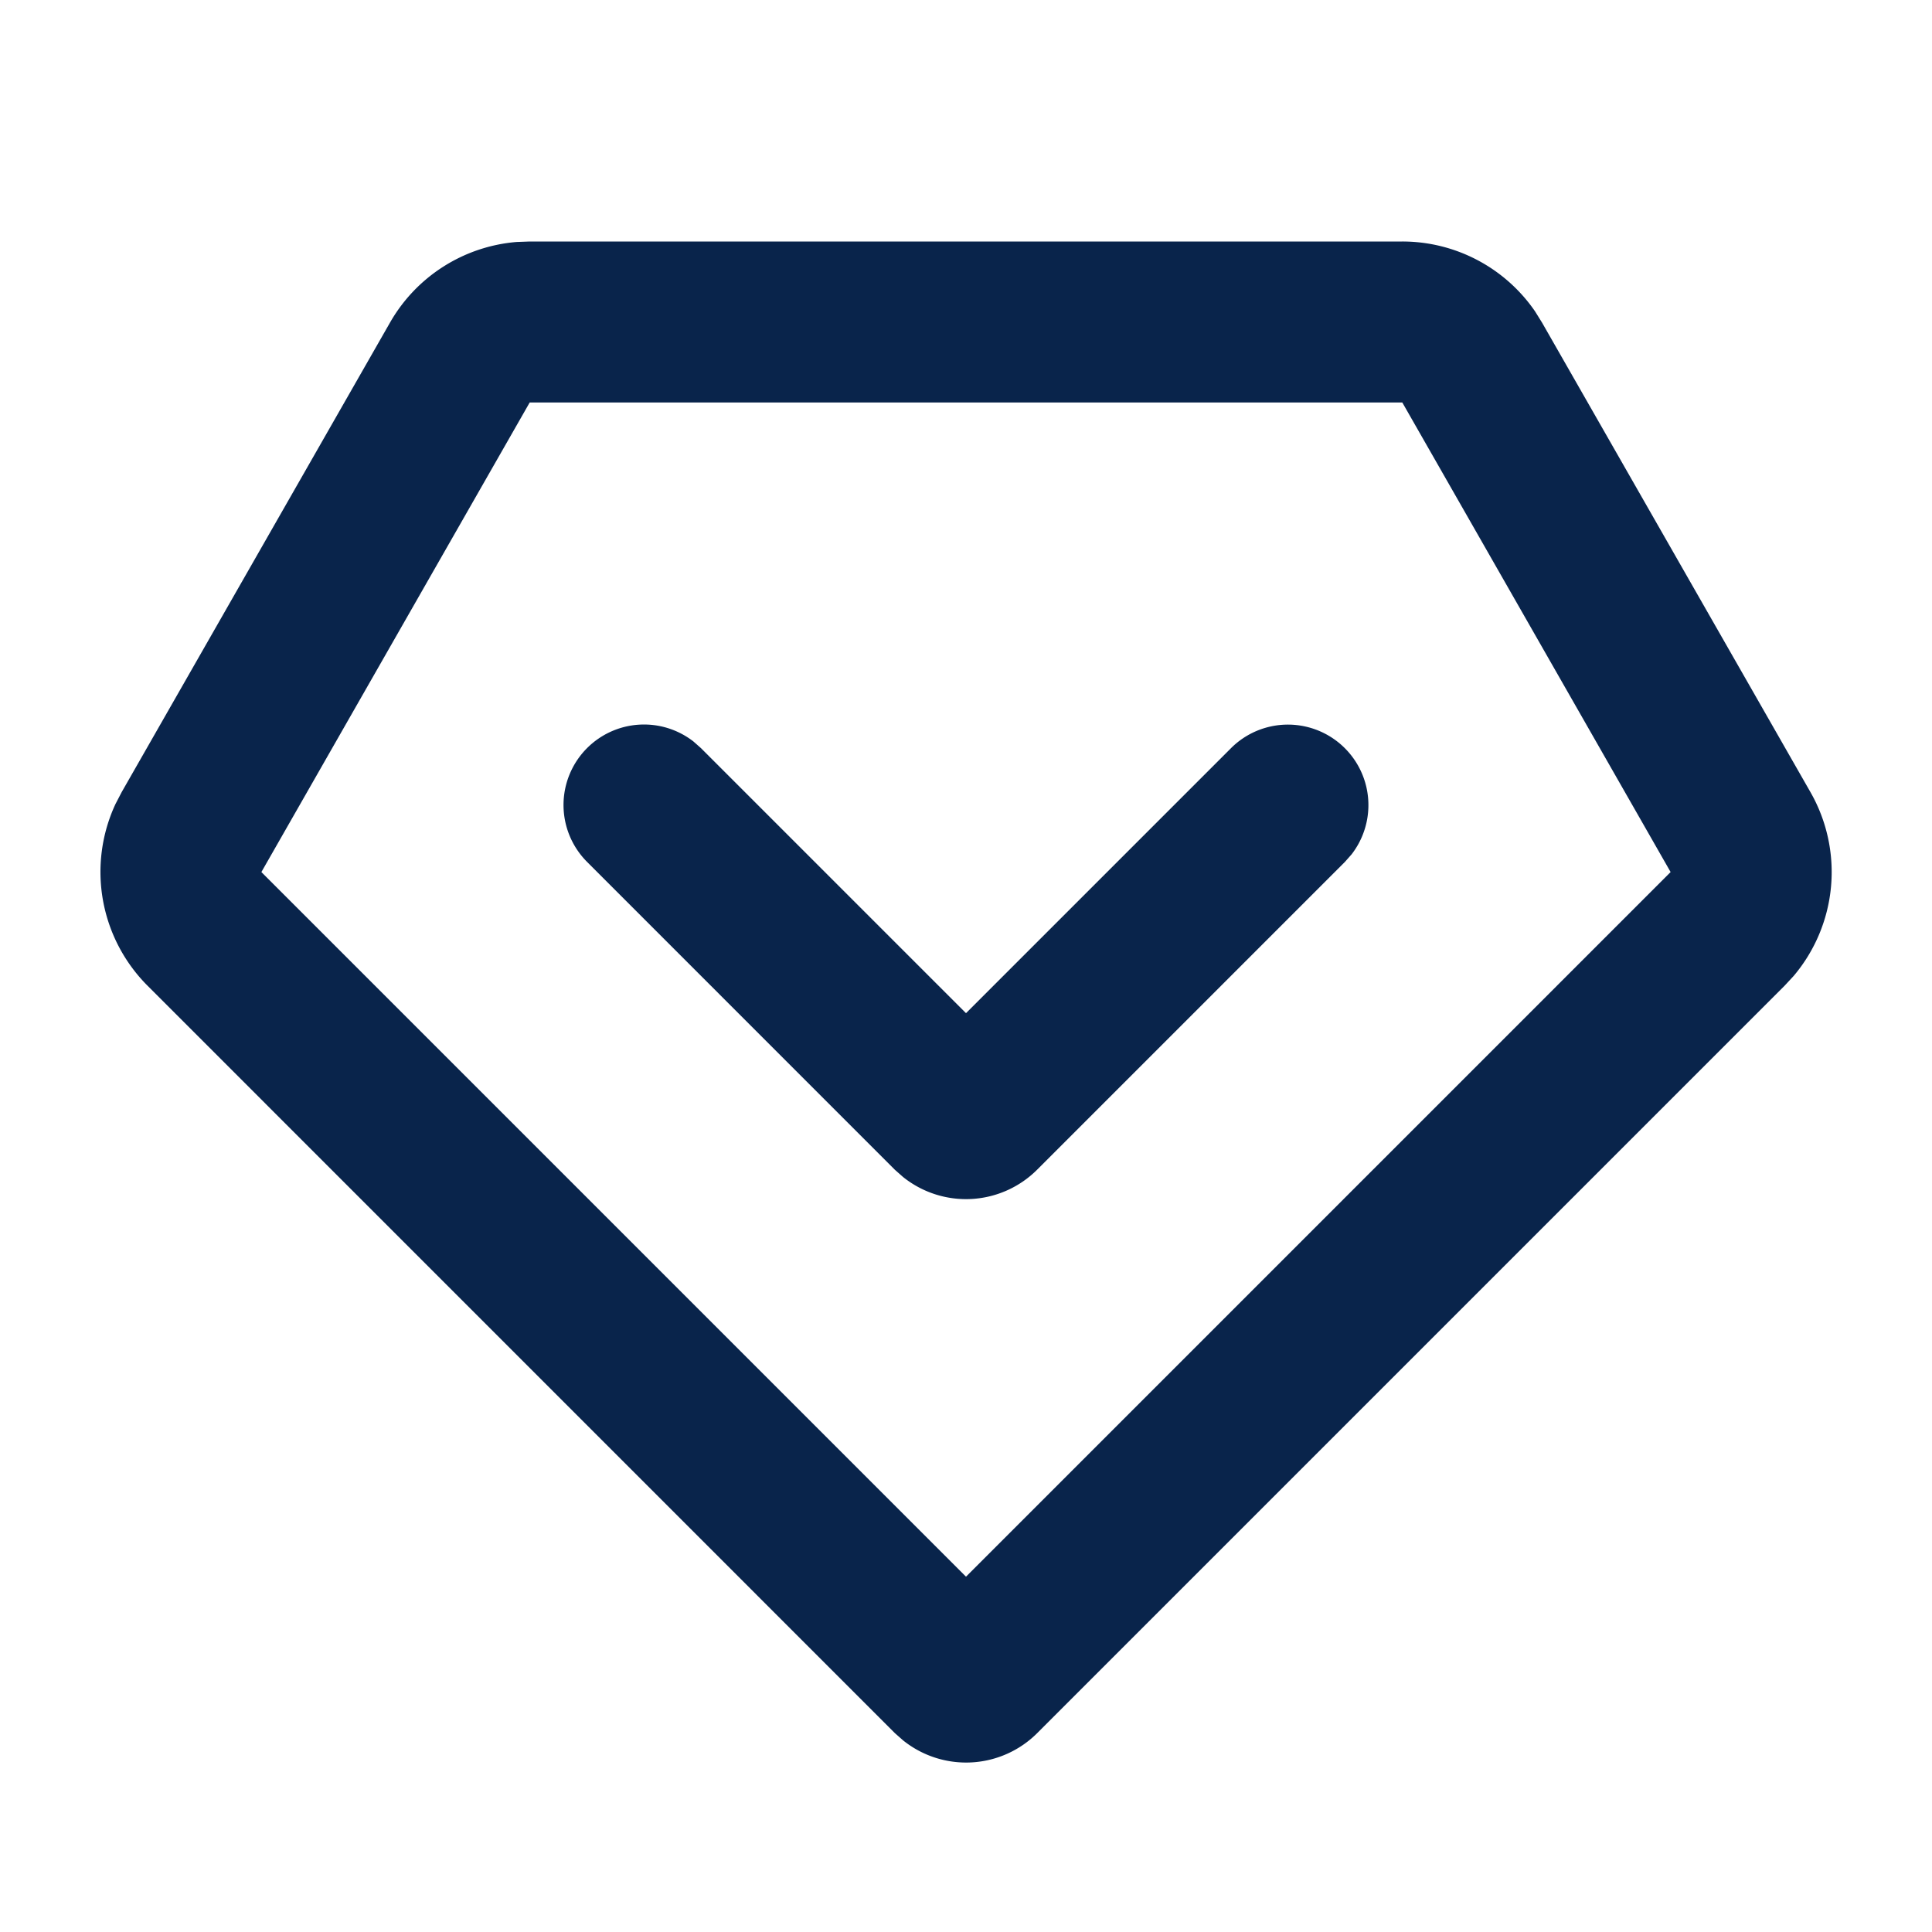 <svg xmlns="http://www.w3.org/2000/svg" width="24" height="24"><g fill="none" fill-rule="nonzero"><path d="M24 0v24H0V0zM12.593 23.258l-.011.002-.071.035-.02.004-.014-.004-.071-.035c-.01-.004-.019-.001-.024.005l-.004.01-.017.428.005.02.01.013.104.074.015.004.012-.004.104-.074.012-.016.004-.017-.017-.427c-.002-.01-.009-.017-.017-.018m.265-.113-.013.002-.185.093-.01.01-.003.011.018.43.005.012.008.007.201.093c.012.004.023 0 .029-.008l.004-.014-.034-.614c-.003-.012-.01-.02-.02-.022m-.715.002a.023.023 0 0 0-.027.006l-.006.014-.034.614c0 .012.007.02.017.024l.015-.002.201-.093.01-.008.004-.011.017-.43-.003-.012-.01-.01z"/><path fill="#09244B" d="M17.42 3a2 2 0 0 1 1.649.868l.087.14L22.49 9.84a2 2 0 0 1-.208 2.283l-.114.123-9.283 9.283a1.25 1.25 0 0 1-1.666.091l-.102-.09-9.283-9.284a2 2 0 0 1-.4-2.257l.078-.15 3.333-5.832a2 2 0 0 1 1.572-1.001L6.58 3zm0 2H6.58l-3.333 5.833L12 19.586l8.753-8.753zM7.293 9.293a1 1 0 0 1 1.32-.083l.094.083L12 12.586l3.293-3.293a1 1 0 0 1 1.497 1.32l-.083.094-3.823 3.823a1.25 1.25 0 0 1-1.666.091l-.102-.09-3.823-3.824a1 1 0 0 1 0-1.414"/></g></svg>